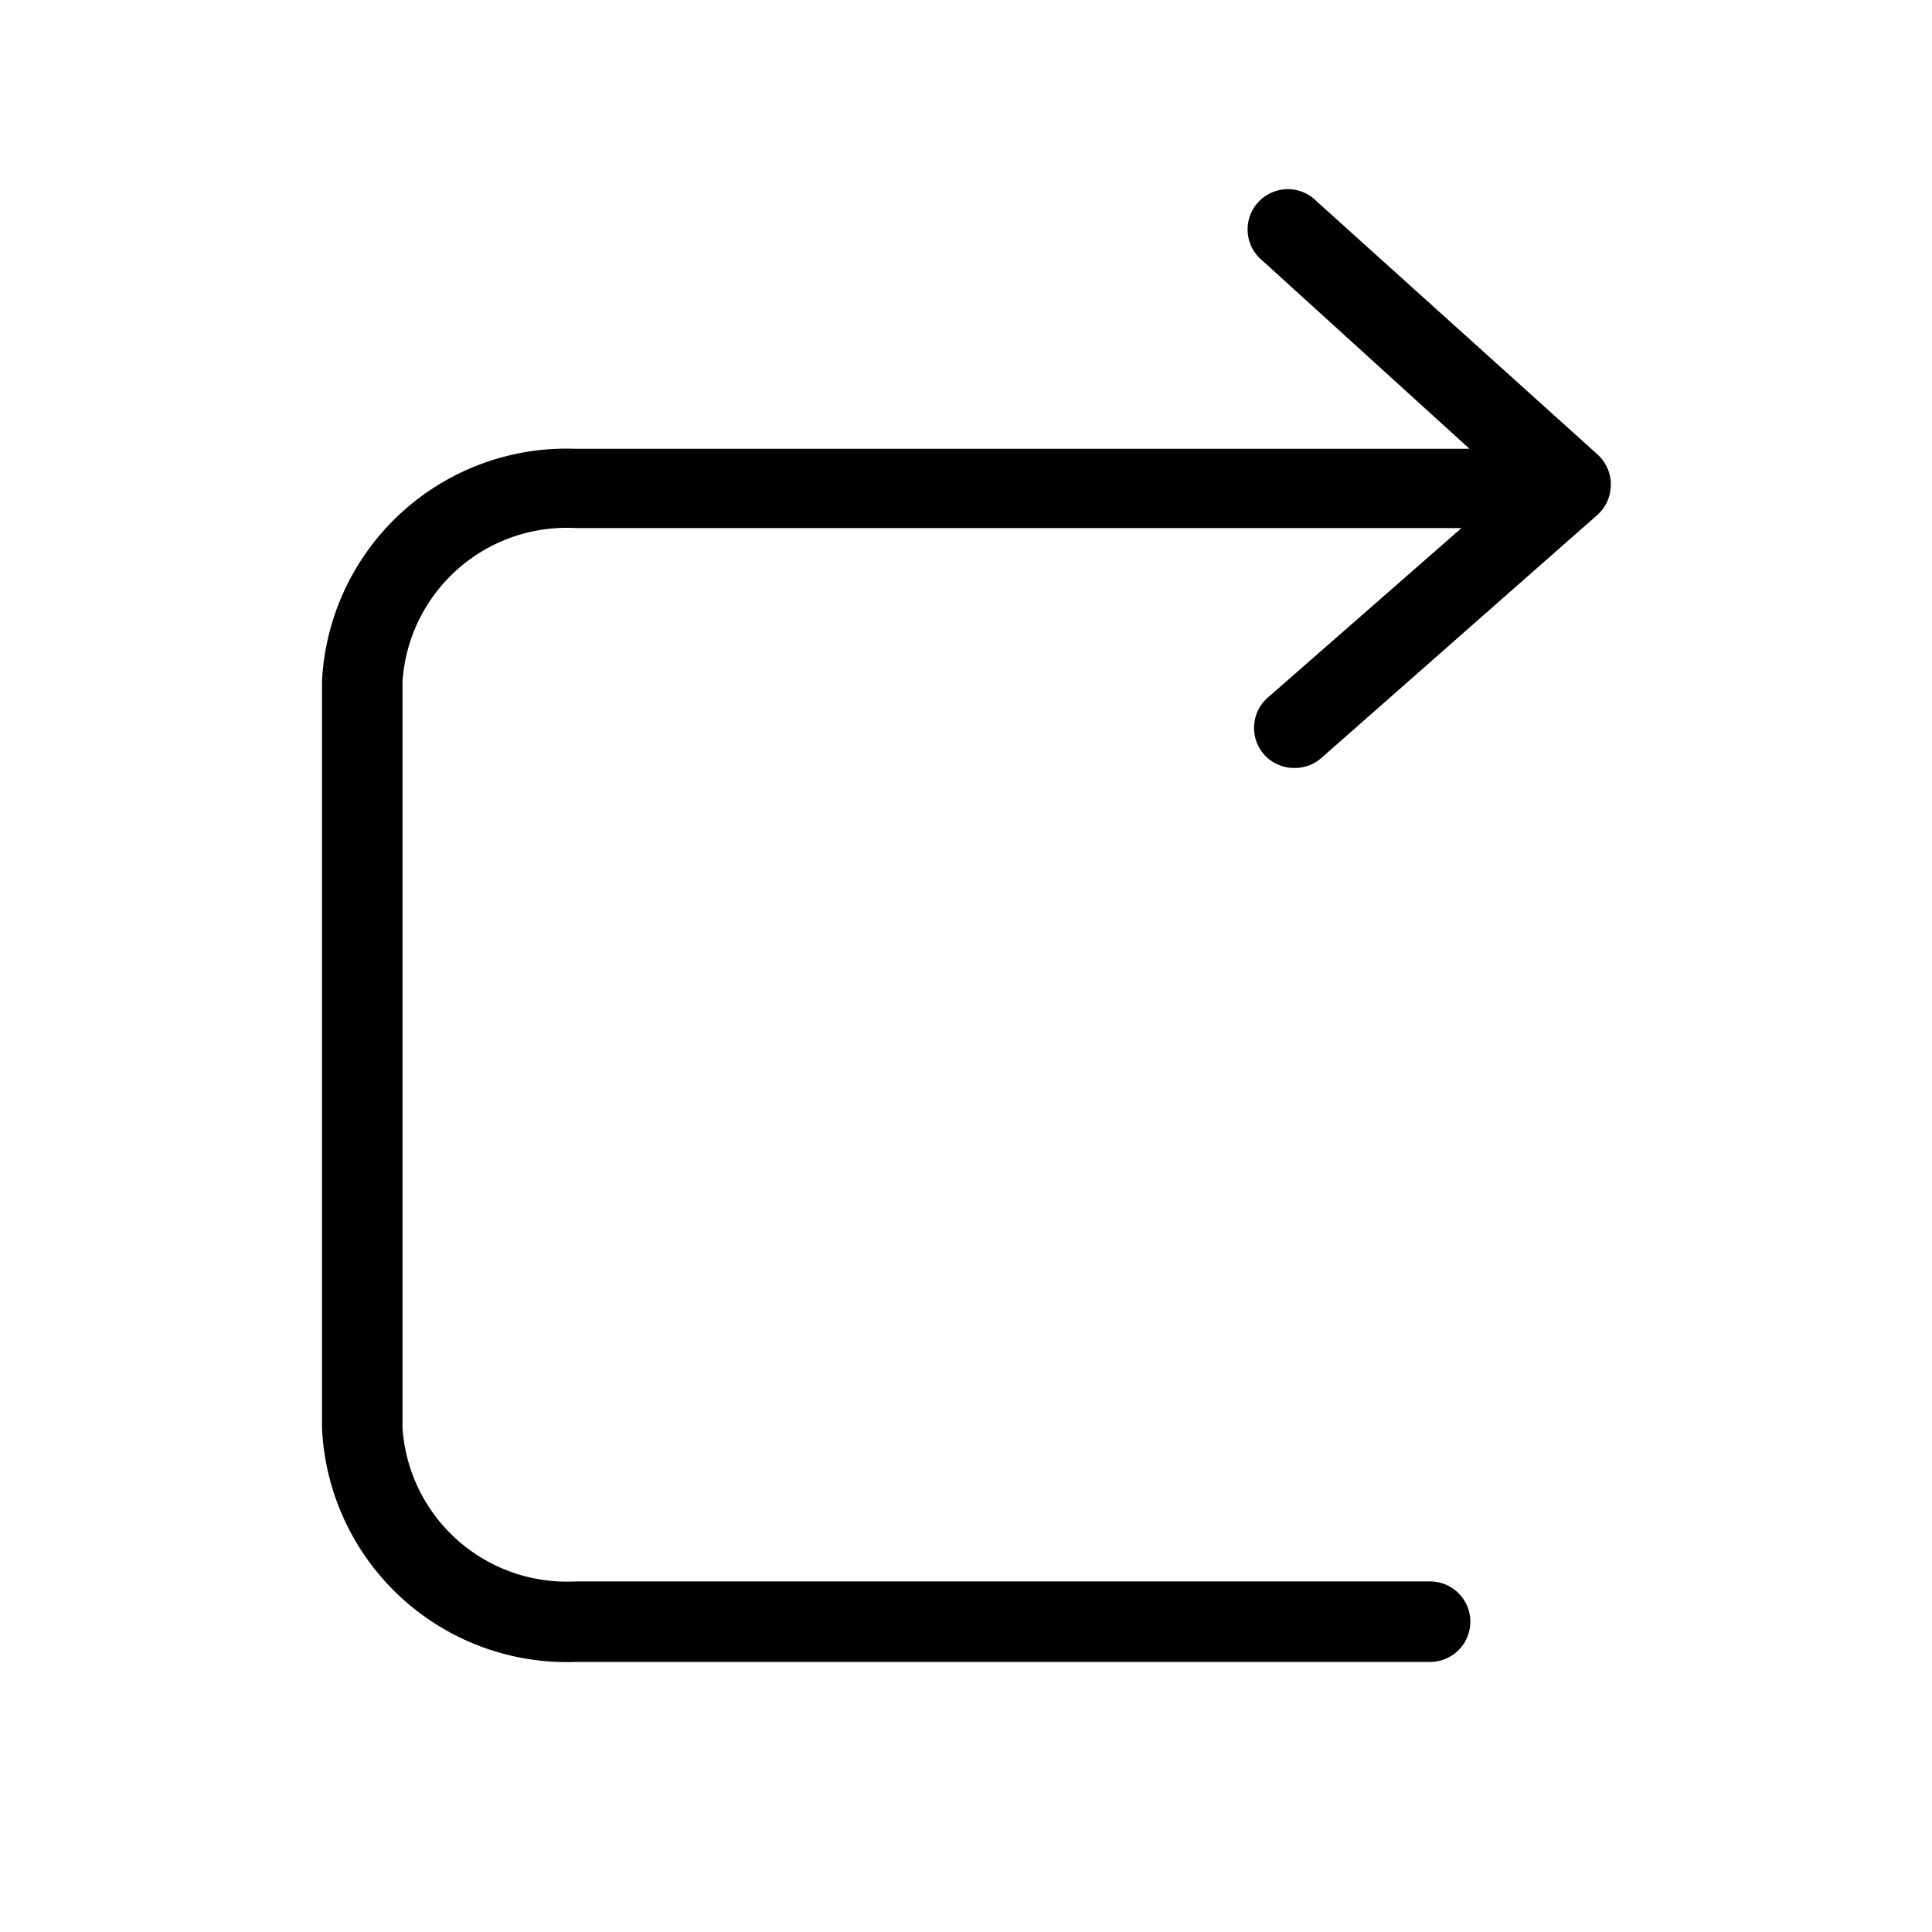 <svg xmlns="http://www.w3.org/2000/svg" viewBox="0 0 48 48"><title>helpbutons_Icon_stencil_04_EXPANDED</title><path d="M31.41,18.75a1,1,0,0,0,.75.33,1,1,0,0,0,.66-.24l6.87-6.05a1,1,0,0,0,.33-.74,1,1,0,0,0-.32-.75L32.71,5a1,1,0,1,0-1.34,1.48l5.14,4.67H14.29A6.08,6.08,0,0,0,8,16.93V35.47a6.09,6.09,0,0,0,6.31,5.82H35.53a1,1,0,0,0,0-2H14.29A4.09,4.09,0,0,1,10,35.47V16.93a4.09,4.09,0,0,1,4.31-3.81h22L31.5,17.33A1,1,0,0,0,31.41,18.75Z"/></svg>